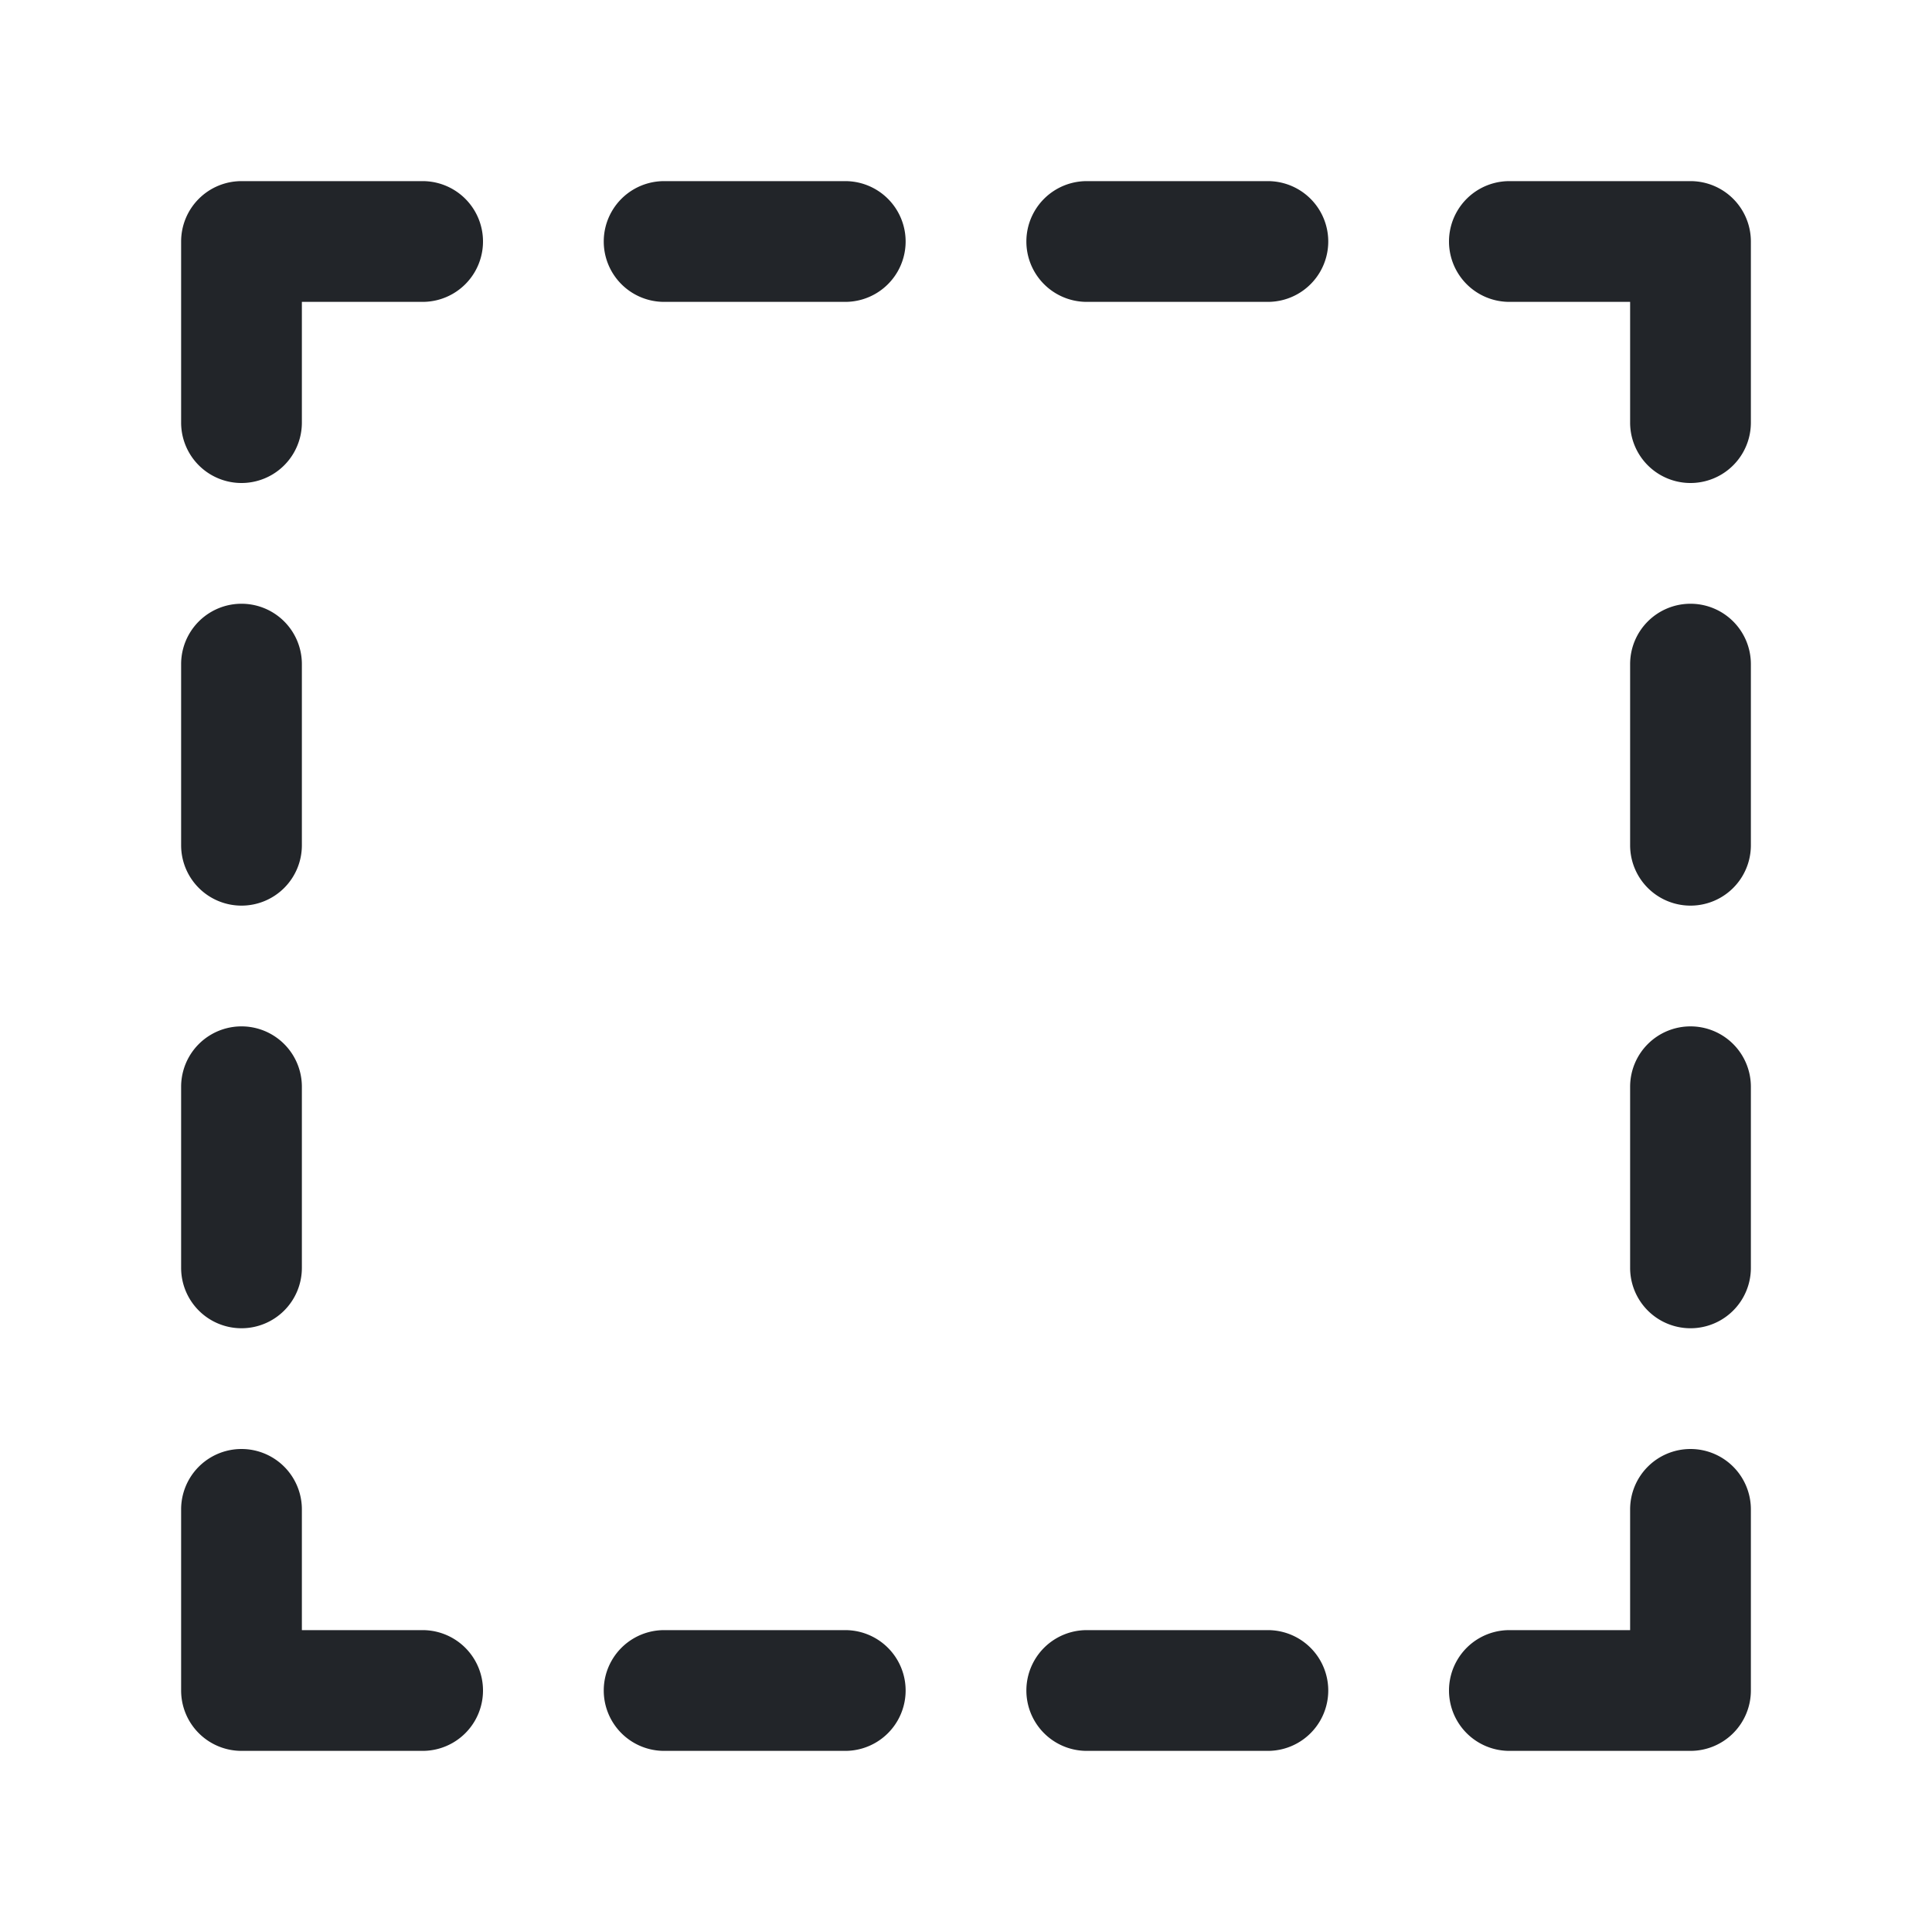 <svg xmlns="http://www.w3.org/2000/svg" width="32" height="32" viewBox="0 0 32 32">
  <g transform="translate(-5986 -2297)">
    <rect fill="none" width="32" height="32" transform="translate(5986 2297)"/>
    <g transform="translate(5472 846)">
      <path fill="#222529" d="M521,1454h-3a1,1,0,0,0-1,1v3a1,1,0,0,0,2,0v-2h2a1,1,0,0,0,0-2Z"/>
      <path fill="#222529" d="M528,1454h-3a1,1,0,0,0,0,2h3a1,1,0,0,0,0-2Z"/>
      <path fill="#222529" d="M535,1454h-3a1,1,0,0,0,0,2h3a1,1,0,0,0,0-2Z"/>
      <path fill="#222529" d="M542,1454h-3a1,1,0,0,0,0,2h2v2a1,1,0,0,0,2,0v-3A1,1,0,0,0,542,1454Z"/>
      <path fill="#222529" d="M521,1478h-2v-2a1,1,0,0,0-2,0v3a1,1,0,0,0,1,1h3a1,1,0,0,0,0-2Z"/>
      <path fill="#222529" d="M528,1478h-3a1,1,0,0,0,0,2h3a1,1,0,0,0,0-2Z"/>
      <path fill="#222529" d="M535,1478h-3a1,1,0,0,0,0,2h3a1,1,0,0,0,0-2Z"/>
      <path fill="#222529" d="M542,1475a1,1,0,0,0-1,1v2h-2a1,1,0,0,0,0,2h3a1,1,0,0,0,1-1v-3A1,1,0,0,0,542,1475Z"/>
      <path fill="#222529" d="M542,1468a1,1,0,0,0-1,1v3a1,1,0,0,0,2,0v-3A1,1,0,0,0,542,1468Z"/>
      <path fill="#222529" d="M542,1461a1,1,0,0,0-1,1v3a1,1,0,0,0,2,0v-3A1,1,0,0,0,542,1461Z"/>
      <path fill="#222529" d="M518,1473a1,1,0,0,0,1-1v-3a1,1,0,0,0-2,0v3A1,1,0,0,0,518,1473Z"/>
      <path fill="#222529" d="M518,1466a1,1,0,0,0,1-1v-3a1,1,0,0,0-2,0v3A1,1,0,0,0,518,1466Z"/>
    </g>
  </g>
</svg>
